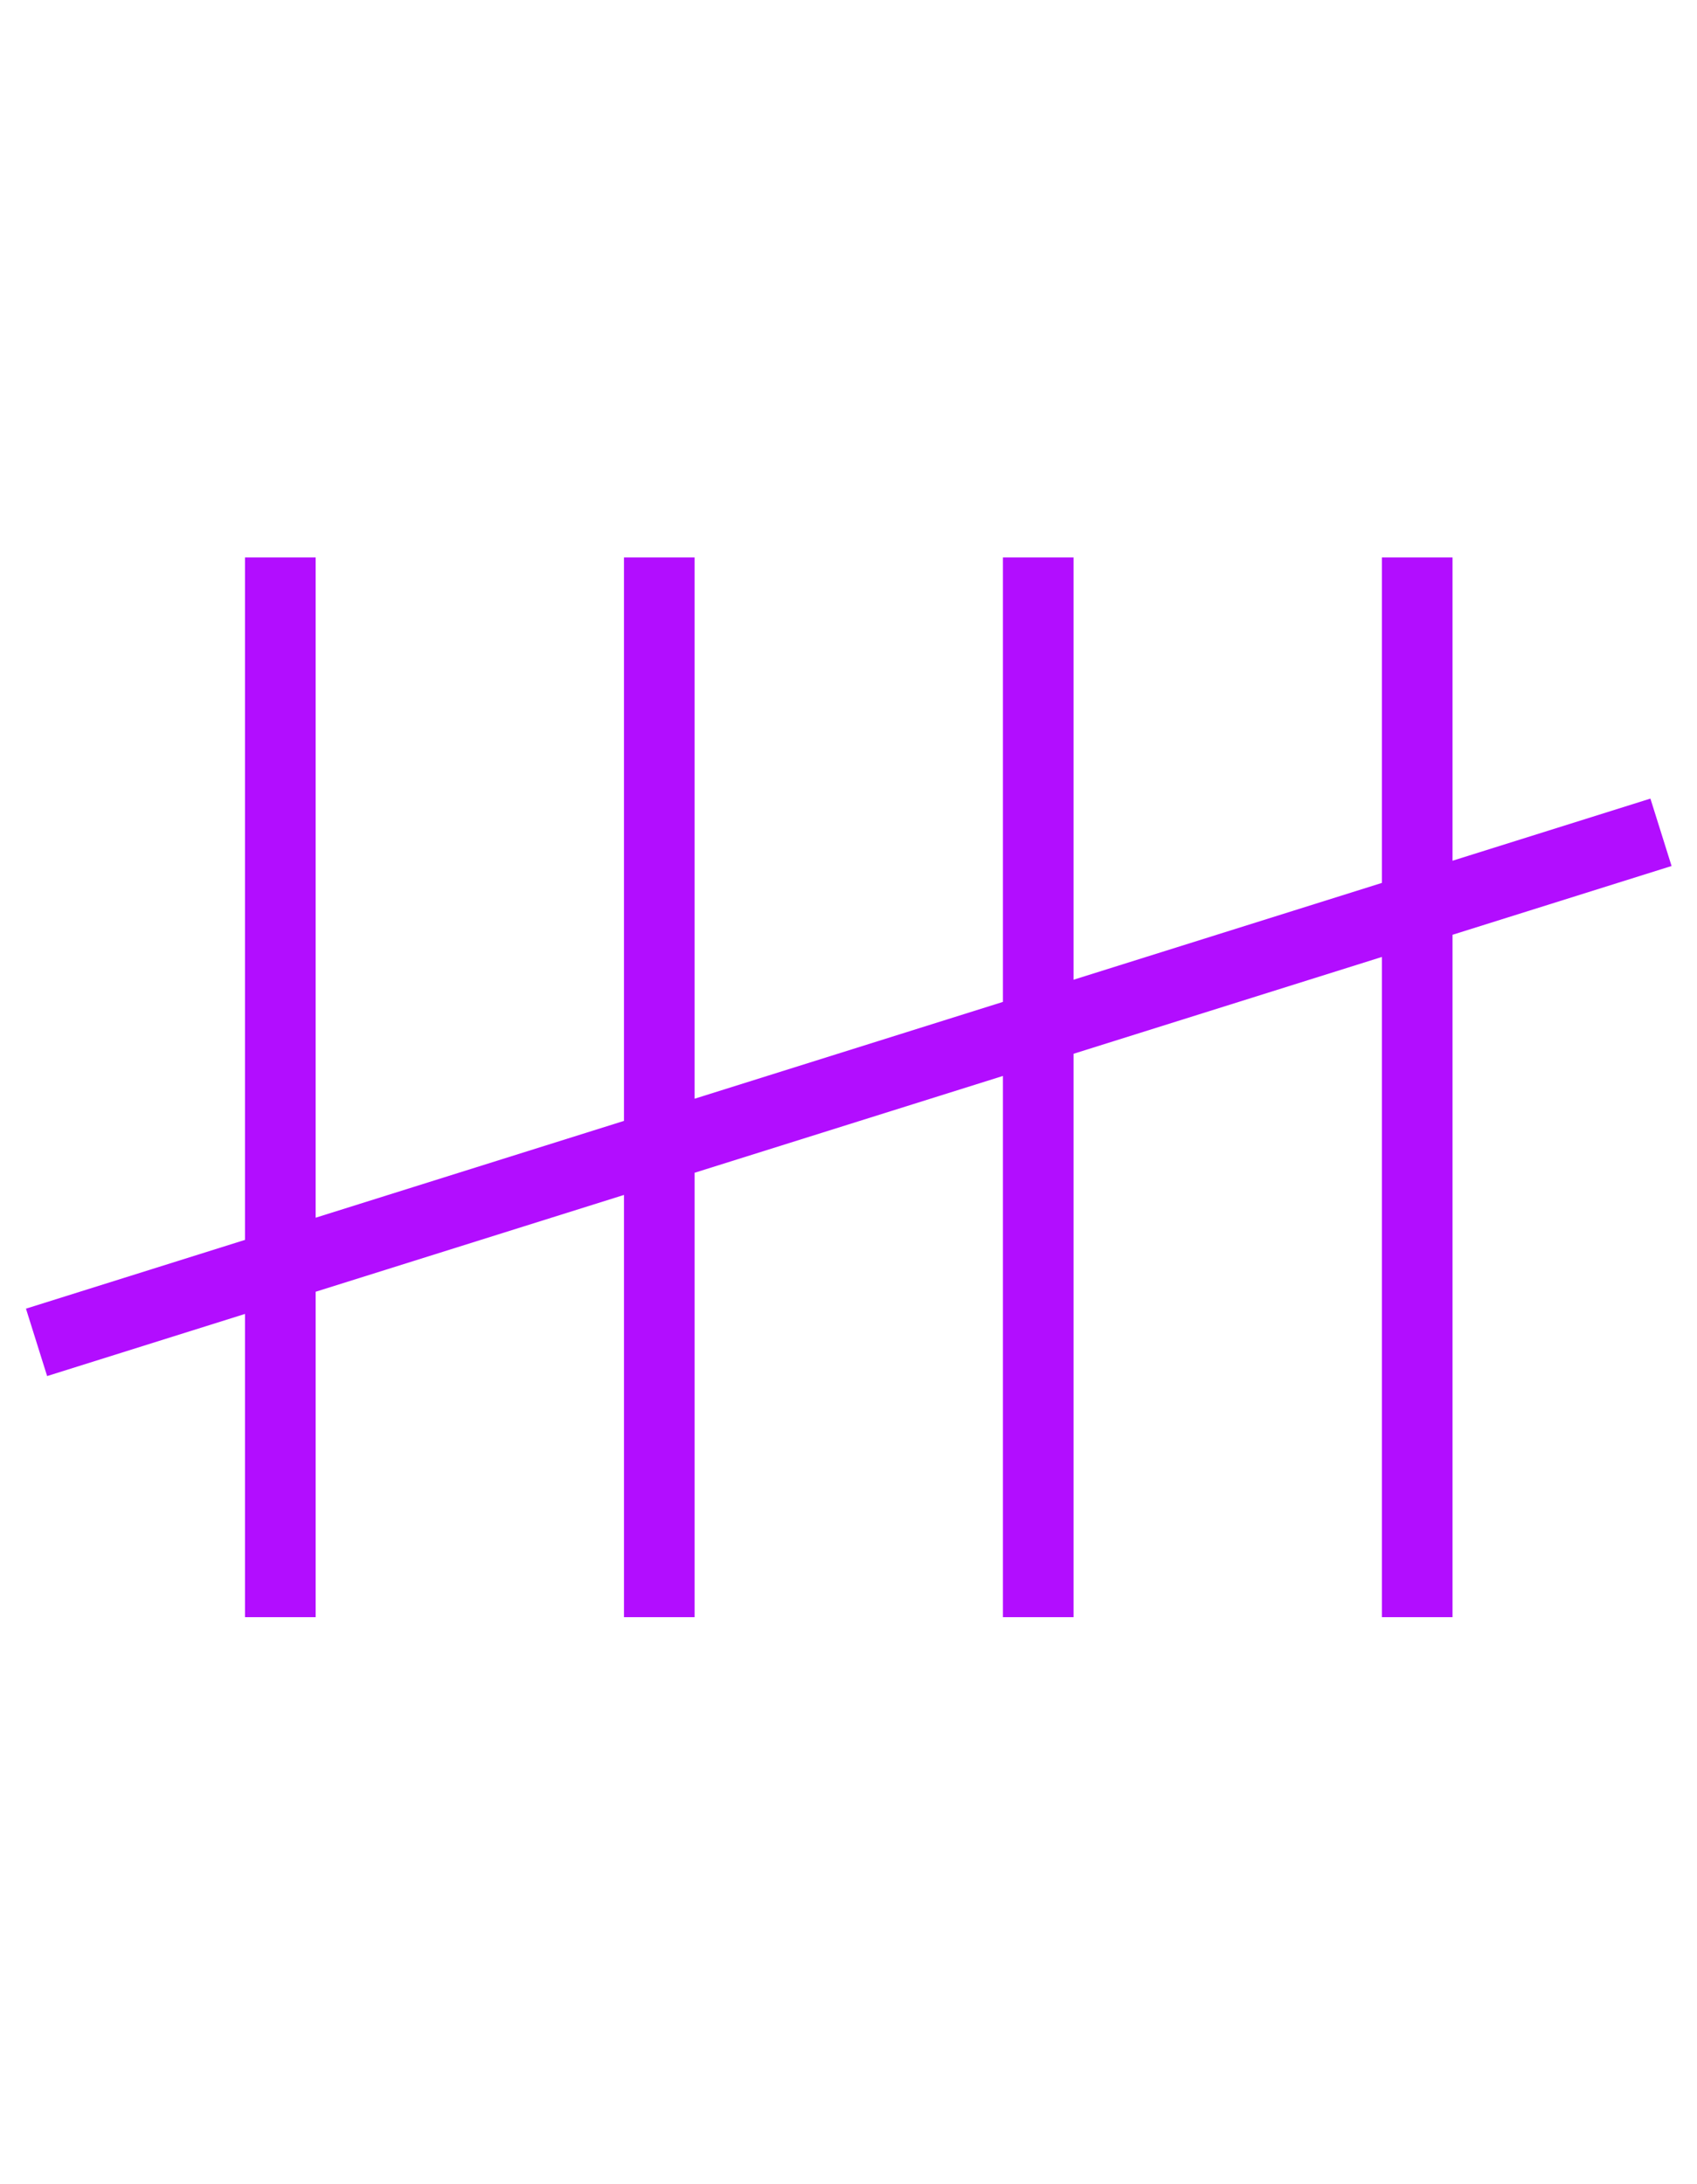 <?xml version="1.0" encoding="UTF-8" standalone="no"?><!DOCTYPE svg PUBLIC "-//W3C//DTD SVG 1.1//EN" "http://www.w3.org/Graphics/SVG/1.1/DTD/svg11.dtd"><svg width="100%" height="100%" viewBox="0 -1000 4004 5152" version="1.1" xmlns="http://www.w3.org/2000/svg" xmlns:xlink="http://www.w3.org/1999/xlink" xml:space="preserve" xmlns:serif="http://www.serif.com/" style="fill:#b20dff;fill-rule:evenodd;clip-rule:evenodd;stroke-linejoin:round;stroke-miterlimit:2;"><rect id="count_five" x="2.627" y="2.667" width="4000" height="3125" style="fill:none;"/><g><path d="M1472.23,1644.34l-727.465,228.39l0,-1557.57l-166.666,0l-0,1609.89l-516.844,162.265l49.923,159.014l466.921,-146.591l-0,715.42l166.666,0l0,-767.746l727.465,-228.39l-0,996.136l166.666,0l0,-1048.46l727.465,-228.39l-0,1276.85l166.667,0l-0,-1329.18l727.464,-228.39l0,1557.57l166.667,0l-0,-1609.89l516.843,-162.265l-49.923,-159.014l-466.92,146.591l-0,-715.421l-166.667,0l0,767.747l-727.464,228.389l-0,-996.136l-166.667,0l-0,1048.46l-727.465,228.389l0,-1276.85l-166.666,0l-0,1329.18Z"/></g></svg>